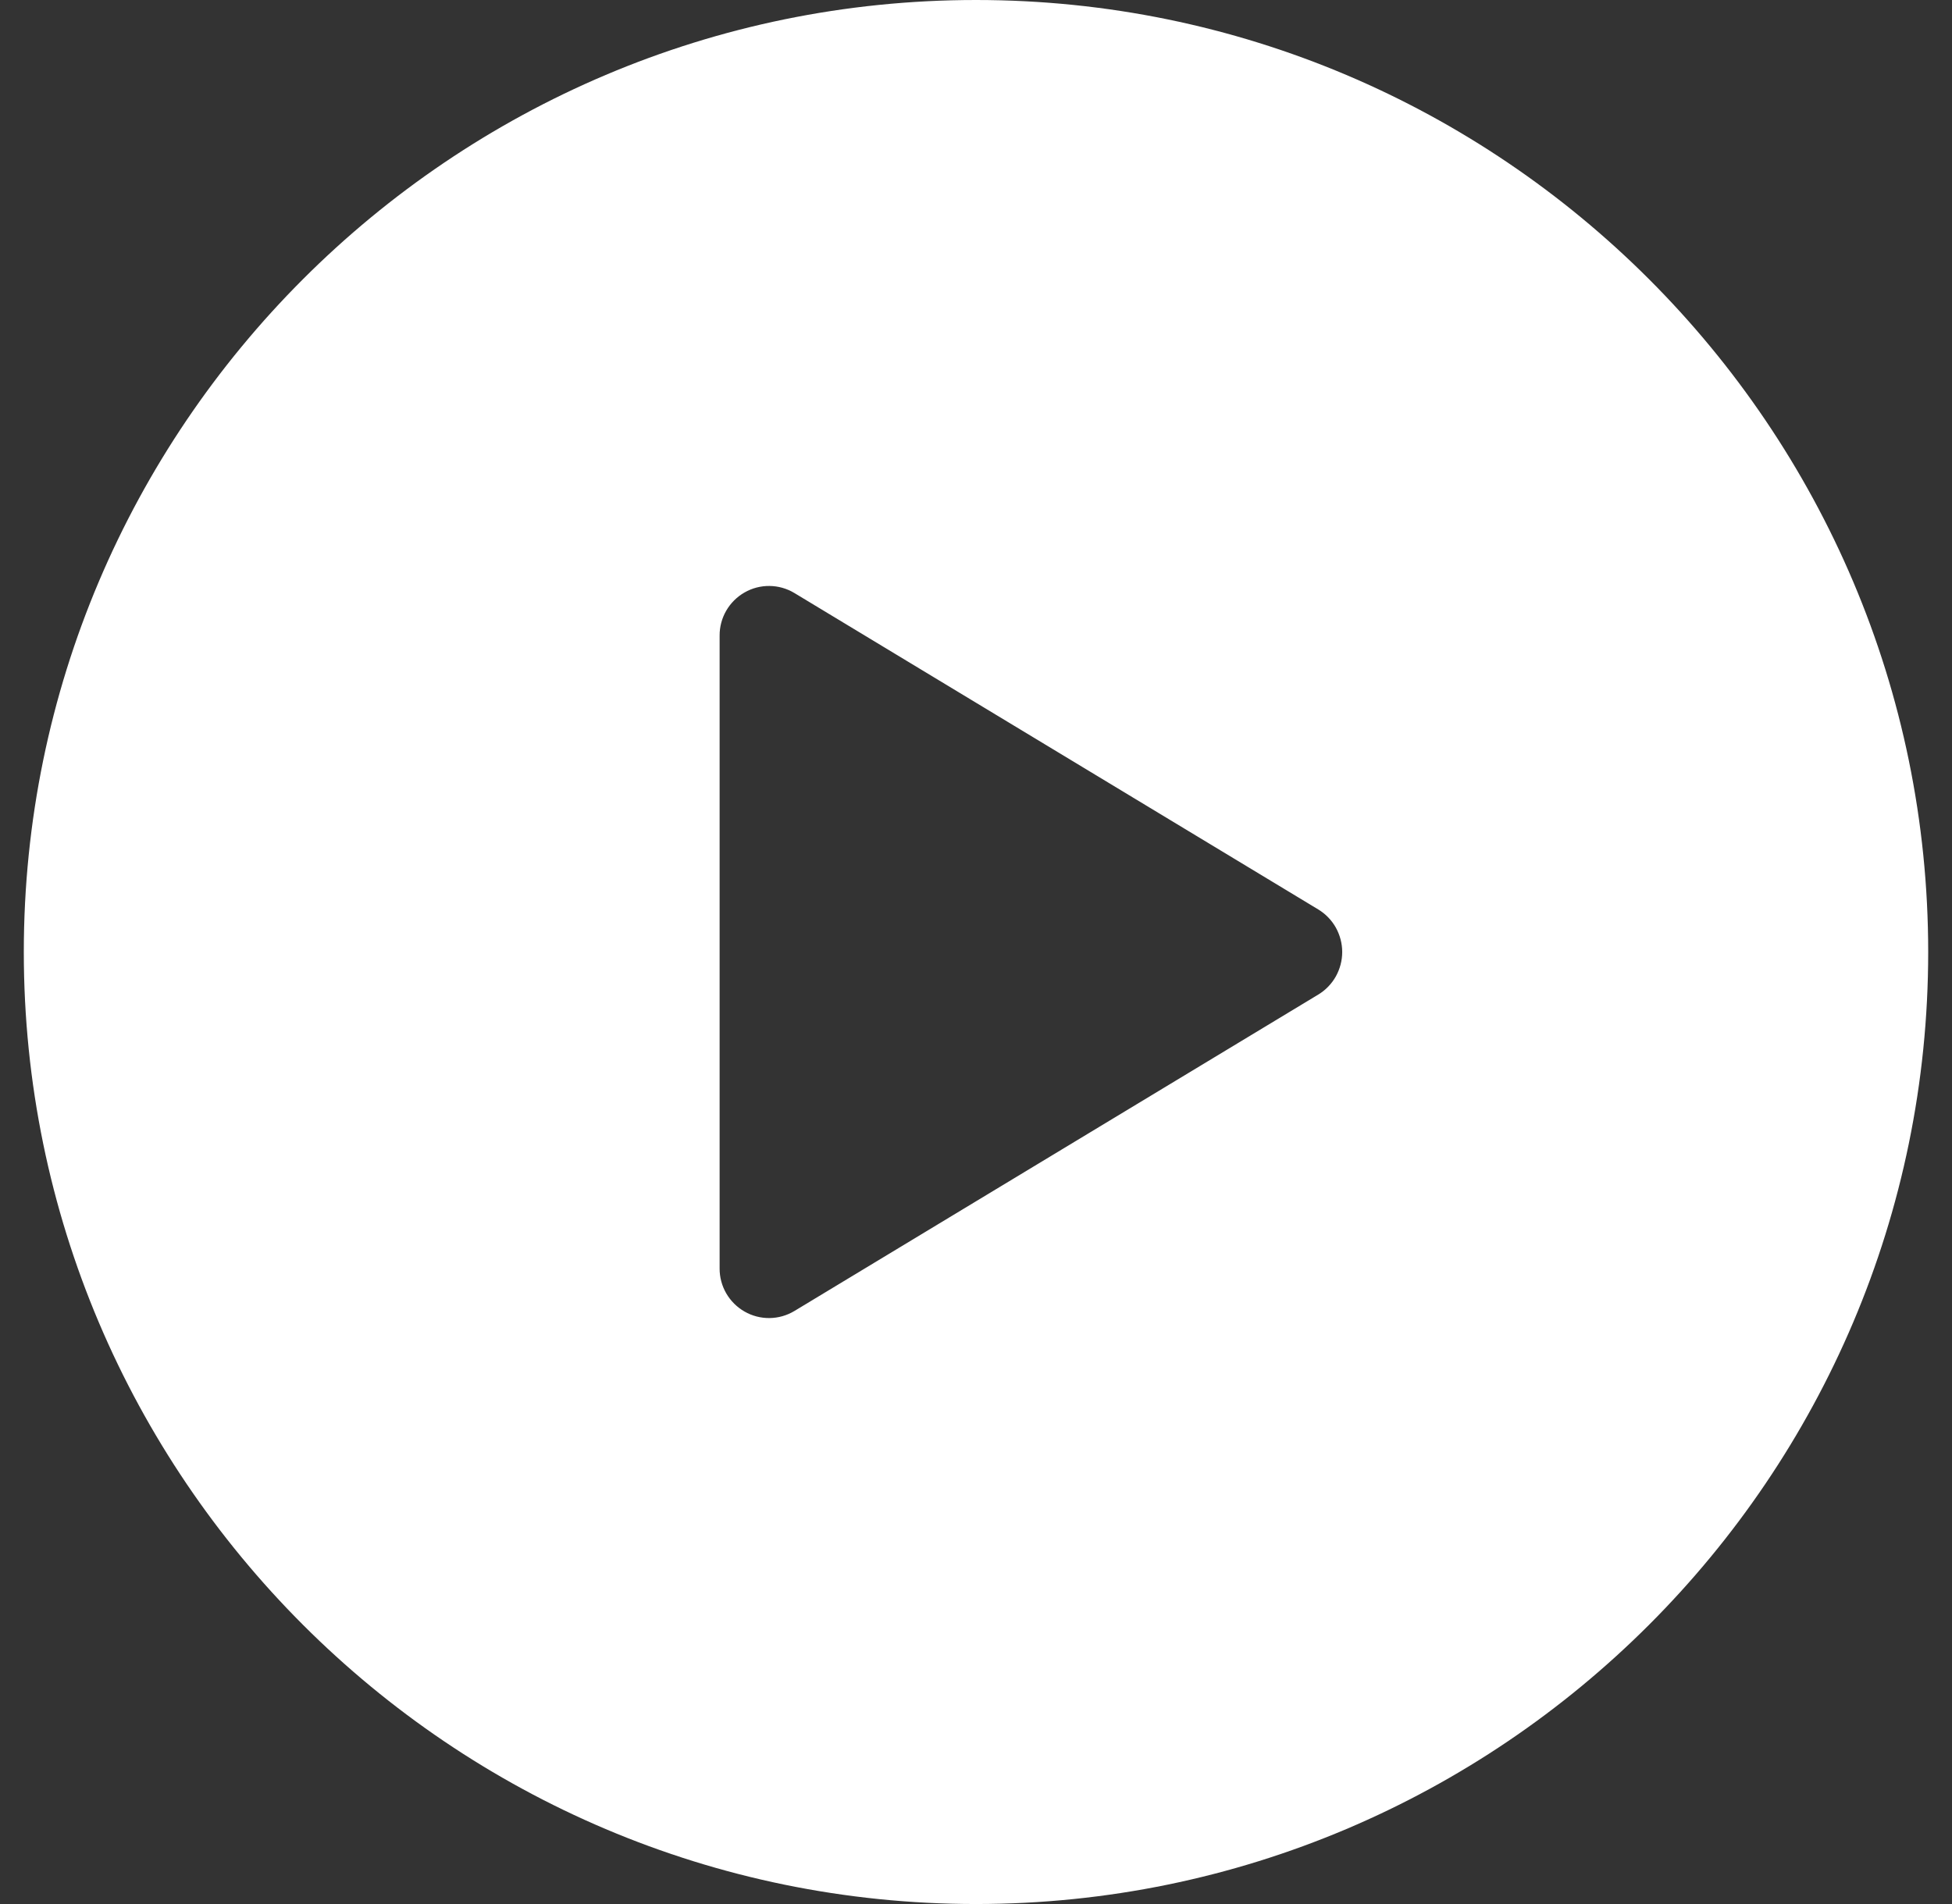 <svg width="41" height="40" viewBox="0 0 41 40" fill="none" xmlns="http://www.w3.org/2000/svg">
<rect x="0" y="0" width="41" height="40" fill="#333333" stroke="none"/>
<path d="M20.5 0C9.472 0 0.5 8.972 0.5 20C0.5 31.028 9.472 40 20.5 40C31.528 40 40.5 31.028 40.5 20C40.5 8.972 31.528 0 20.5 0ZM27.689 20.894L16.685 27.542C16.527 27.637 16.347 27.688 16.163 27.69C15.979 27.692 15.798 27.645 15.638 27.553C15.479 27.462 15.346 27.33 15.254 27.171C15.162 27.012 15.114 26.831 15.115 26.647V13.353C15.114 13.169 15.162 12.988 15.254 12.829C15.346 12.67 15.479 12.538 15.638 12.447C15.798 12.355 15.979 12.308 16.163 12.31C16.347 12.312 16.527 12.363 16.685 12.458L27.689 19.106C27.843 19.199 27.97 19.331 28.058 19.487C28.145 19.644 28.192 19.82 28.192 20C28.192 20.18 28.145 20.356 28.058 20.513C27.97 20.669 27.843 20.801 27.689 20.894Z" fill="white"/>
</svg>
